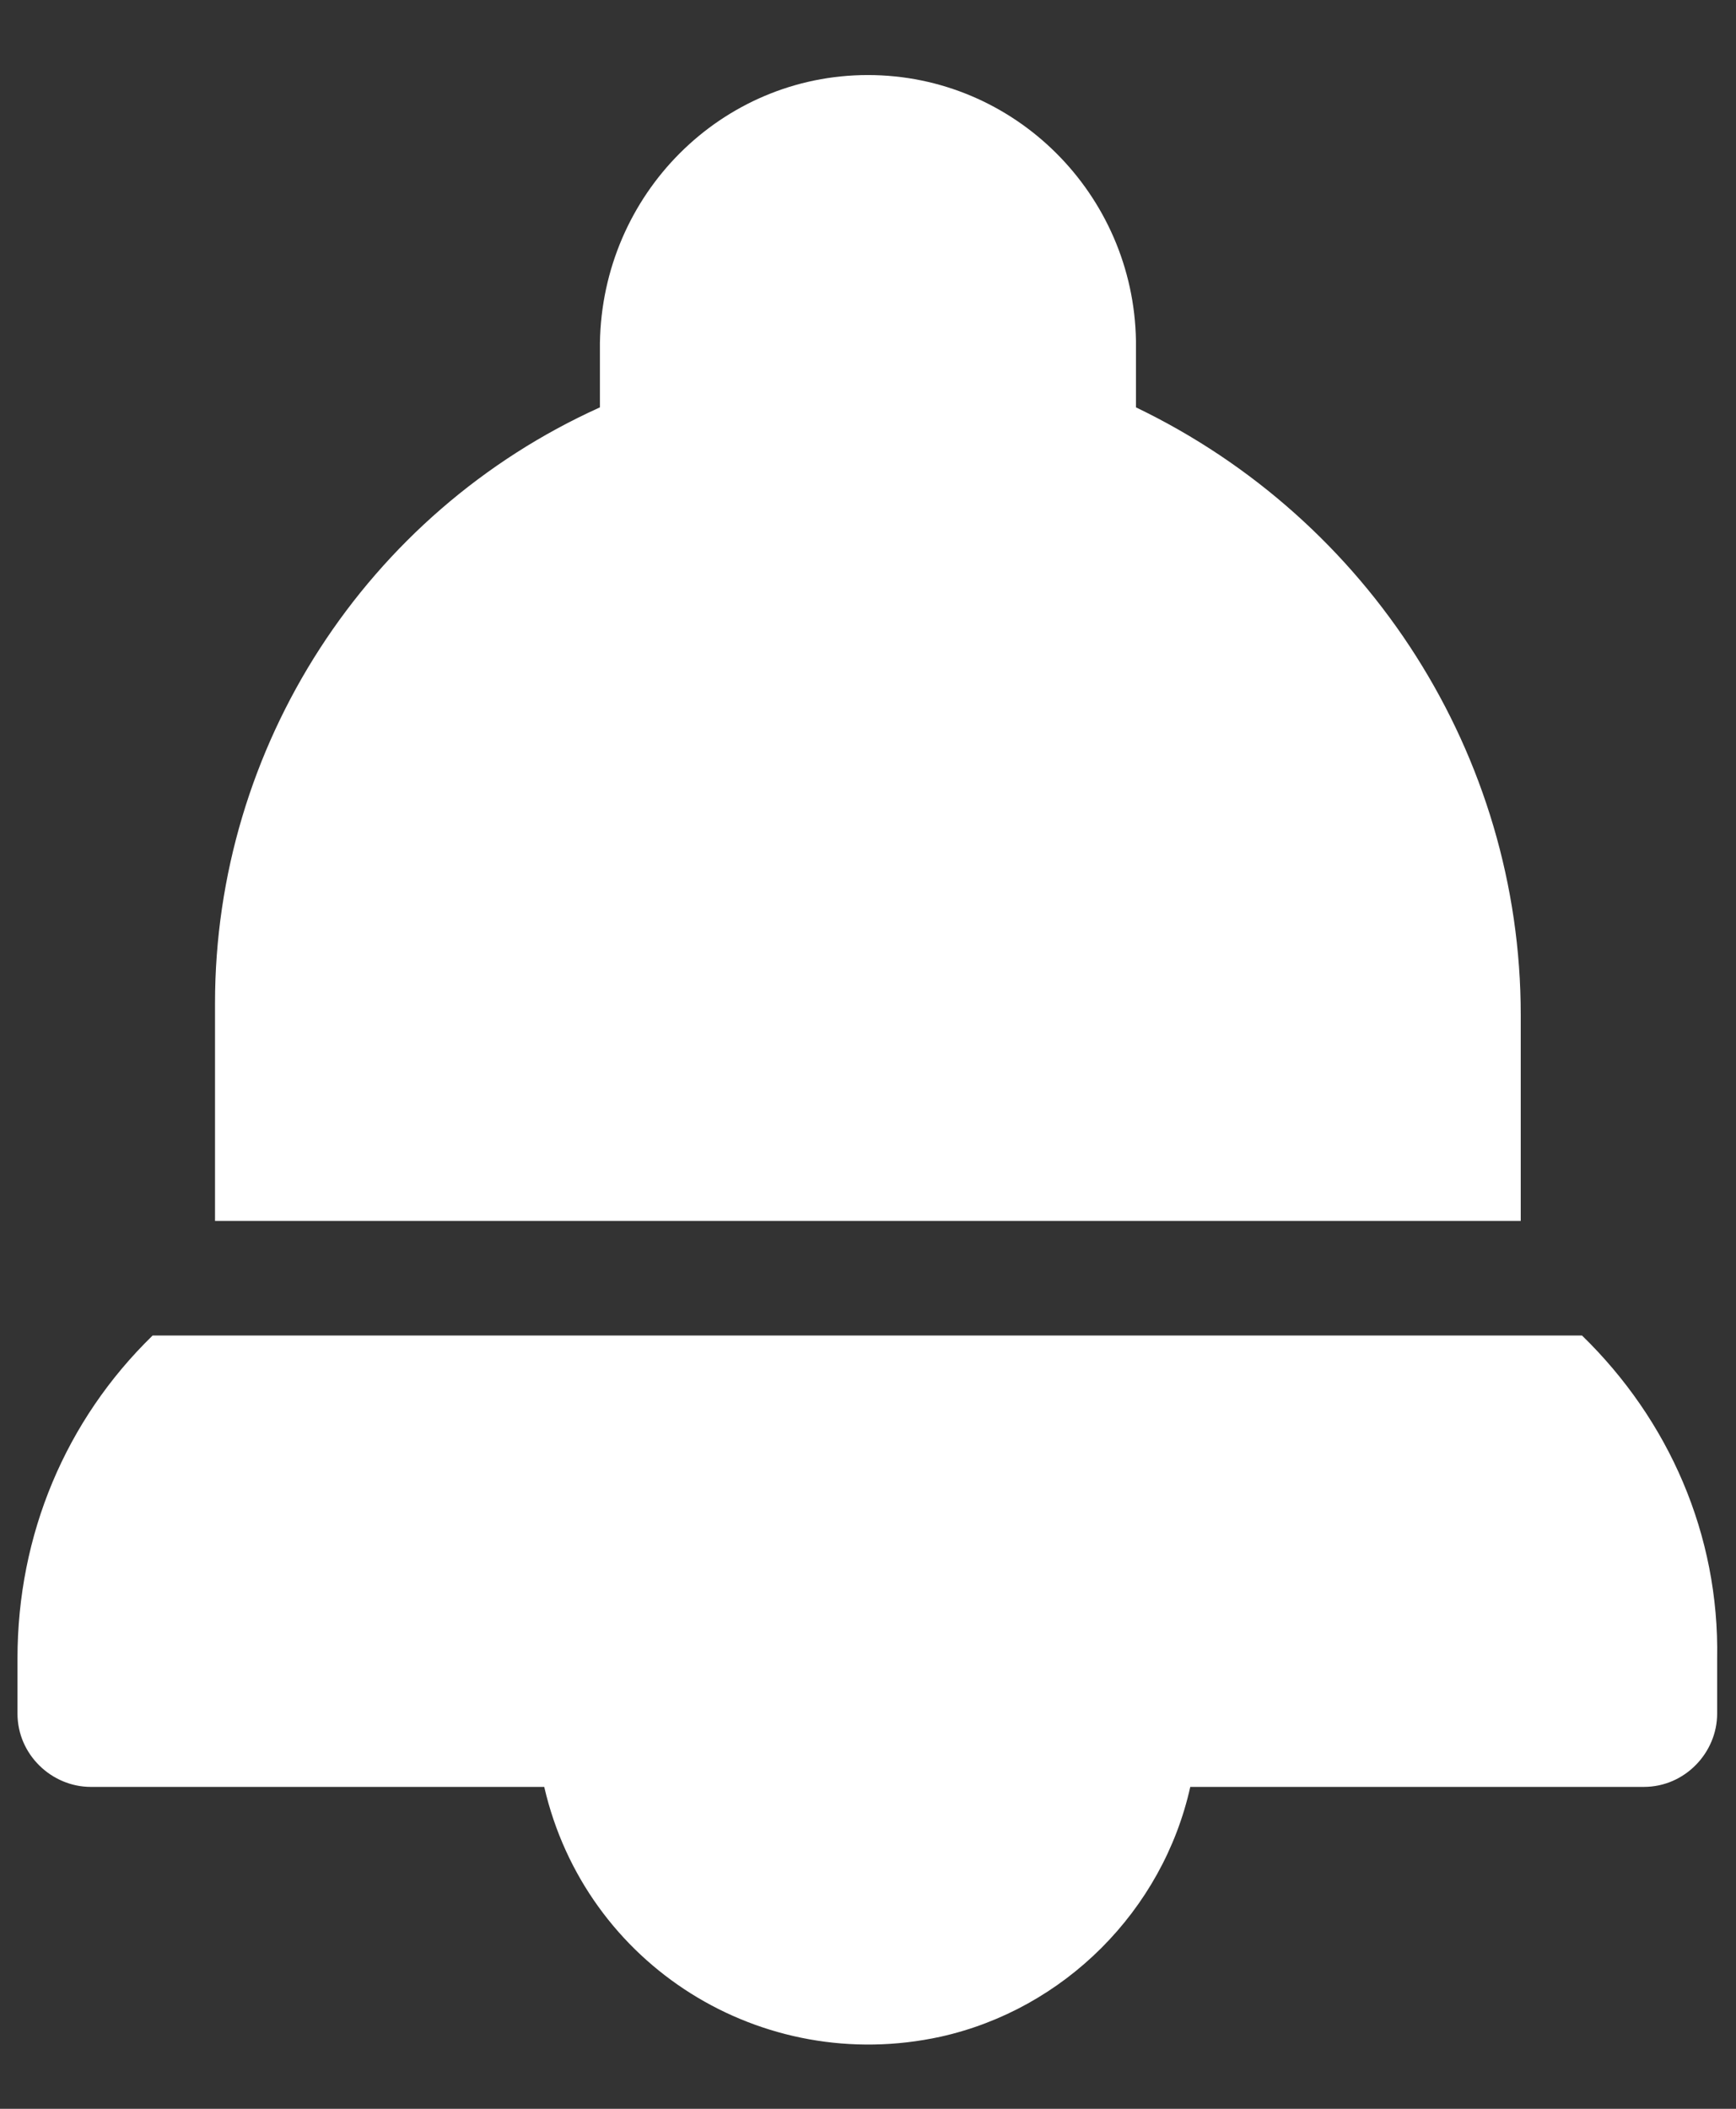 <svg width="14" height="17" viewBox="0 0 14 17" fill="none" xmlns="http://www.w3.org/2000/svg">
<rect x="0" y="0" width="14" height="17" fill="#333333" stroke="none"/>
<path d="M9.161 3.284V2.748C9.142 1.566 8.182 0.605 6.999 0.605C5.817 0.605 4.856 1.566 4.838 2.767V3.284C2.954 4.134 1.734 6.018 1.734 8.087V9.842H12.264V8.18C12.264 6.092 11.045 4.189 9.161 3.284Z" fill="white"/>
<path d="M12.758 10.766H1.231C0.529 11.449 0.141 12.373 0.141 13.37V13.814C0.141 14.146 0.418 14.405 0.732 14.405H4.389C4.722 15.846 6.144 16.733 7.585 16.419C8.583 16.197 9.377 15.402 9.599 14.405H13.257C13.589 14.405 13.848 14.128 13.848 13.814V13.37C13.866 12.373 13.46 11.449 12.758 10.766Z" fill="white"/>
</svg>
